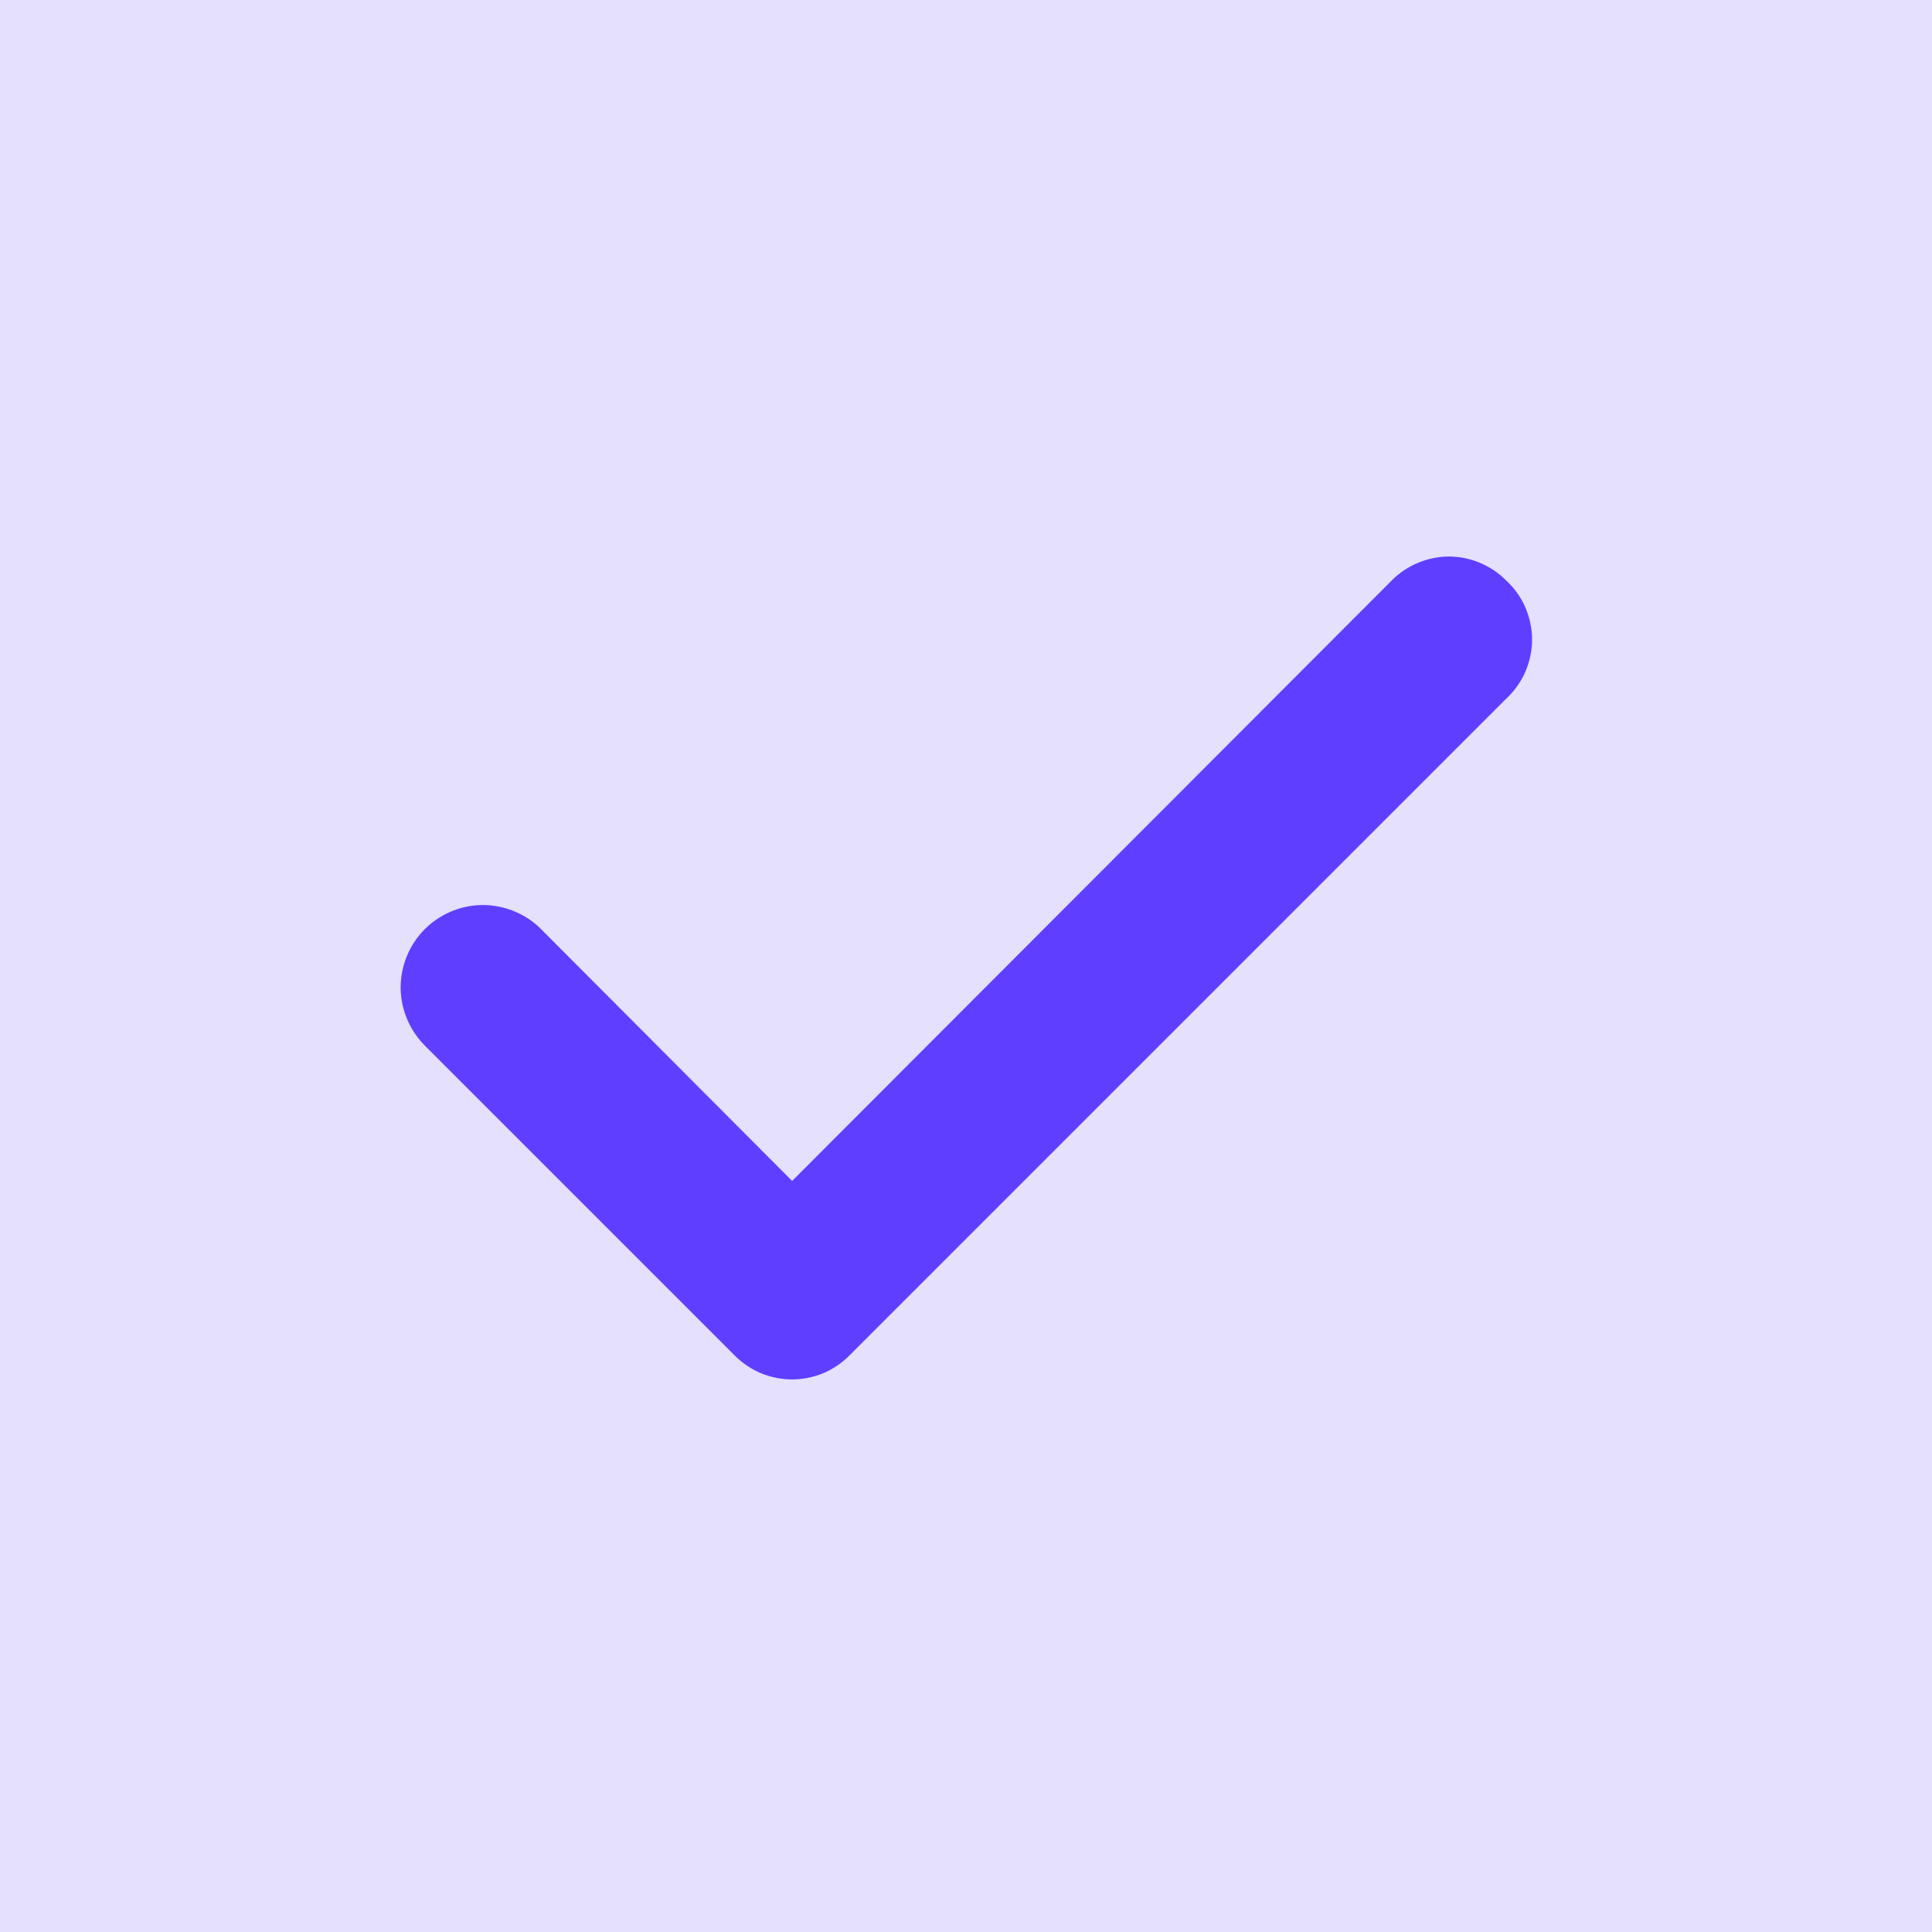 <svg width="16" height="16" viewBox="0 0 16 16" fill="none" xmlns="http://www.w3.org/2000/svg">
<rect width="16" height="16" fill="#E5E0FC"/>
<path d="M12.473 4.807C12.411 4.744 12.337 4.695 12.256 4.661C12.175 4.627 12.088 4.609 12 4.609C11.912 4.609 11.825 4.627 11.743 4.661C11.662 4.695 11.588 4.744 11.526 4.807L6.56 9.78L4.473 7.687C4.409 7.624 4.333 7.576 4.249 7.543C4.166 7.51 4.077 7.494 3.988 7.495C3.898 7.497 3.81 7.516 3.728 7.552C3.646 7.587 3.572 7.639 3.51 7.703C3.447 7.768 3.399 7.844 3.366 7.927C3.333 8.01 3.317 8.099 3.318 8.188C3.32 8.278 3.339 8.366 3.375 8.448C3.41 8.53 3.462 8.604 3.526 8.667L6.086 11.227C6.148 11.289 6.222 11.339 6.303 11.373C6.385 11.406 6.472 11.424 6.56 11.424C6.648 11.424 6.735 11.406 6.816 11.373C6.897 11.339 6.971 11.289 7.033 11.227L12.473 5.787C12.541 5.724 12.595 5.648 12.632 5.564C12.668 5.48 12.688 5.389 12.688 5.297C12.688 5.205 12.668 5.114 12.632 5.029C12.595 4.945 12.541 4.869 12.473 4.807Z" fill="#603EFF"/>
</svg>
